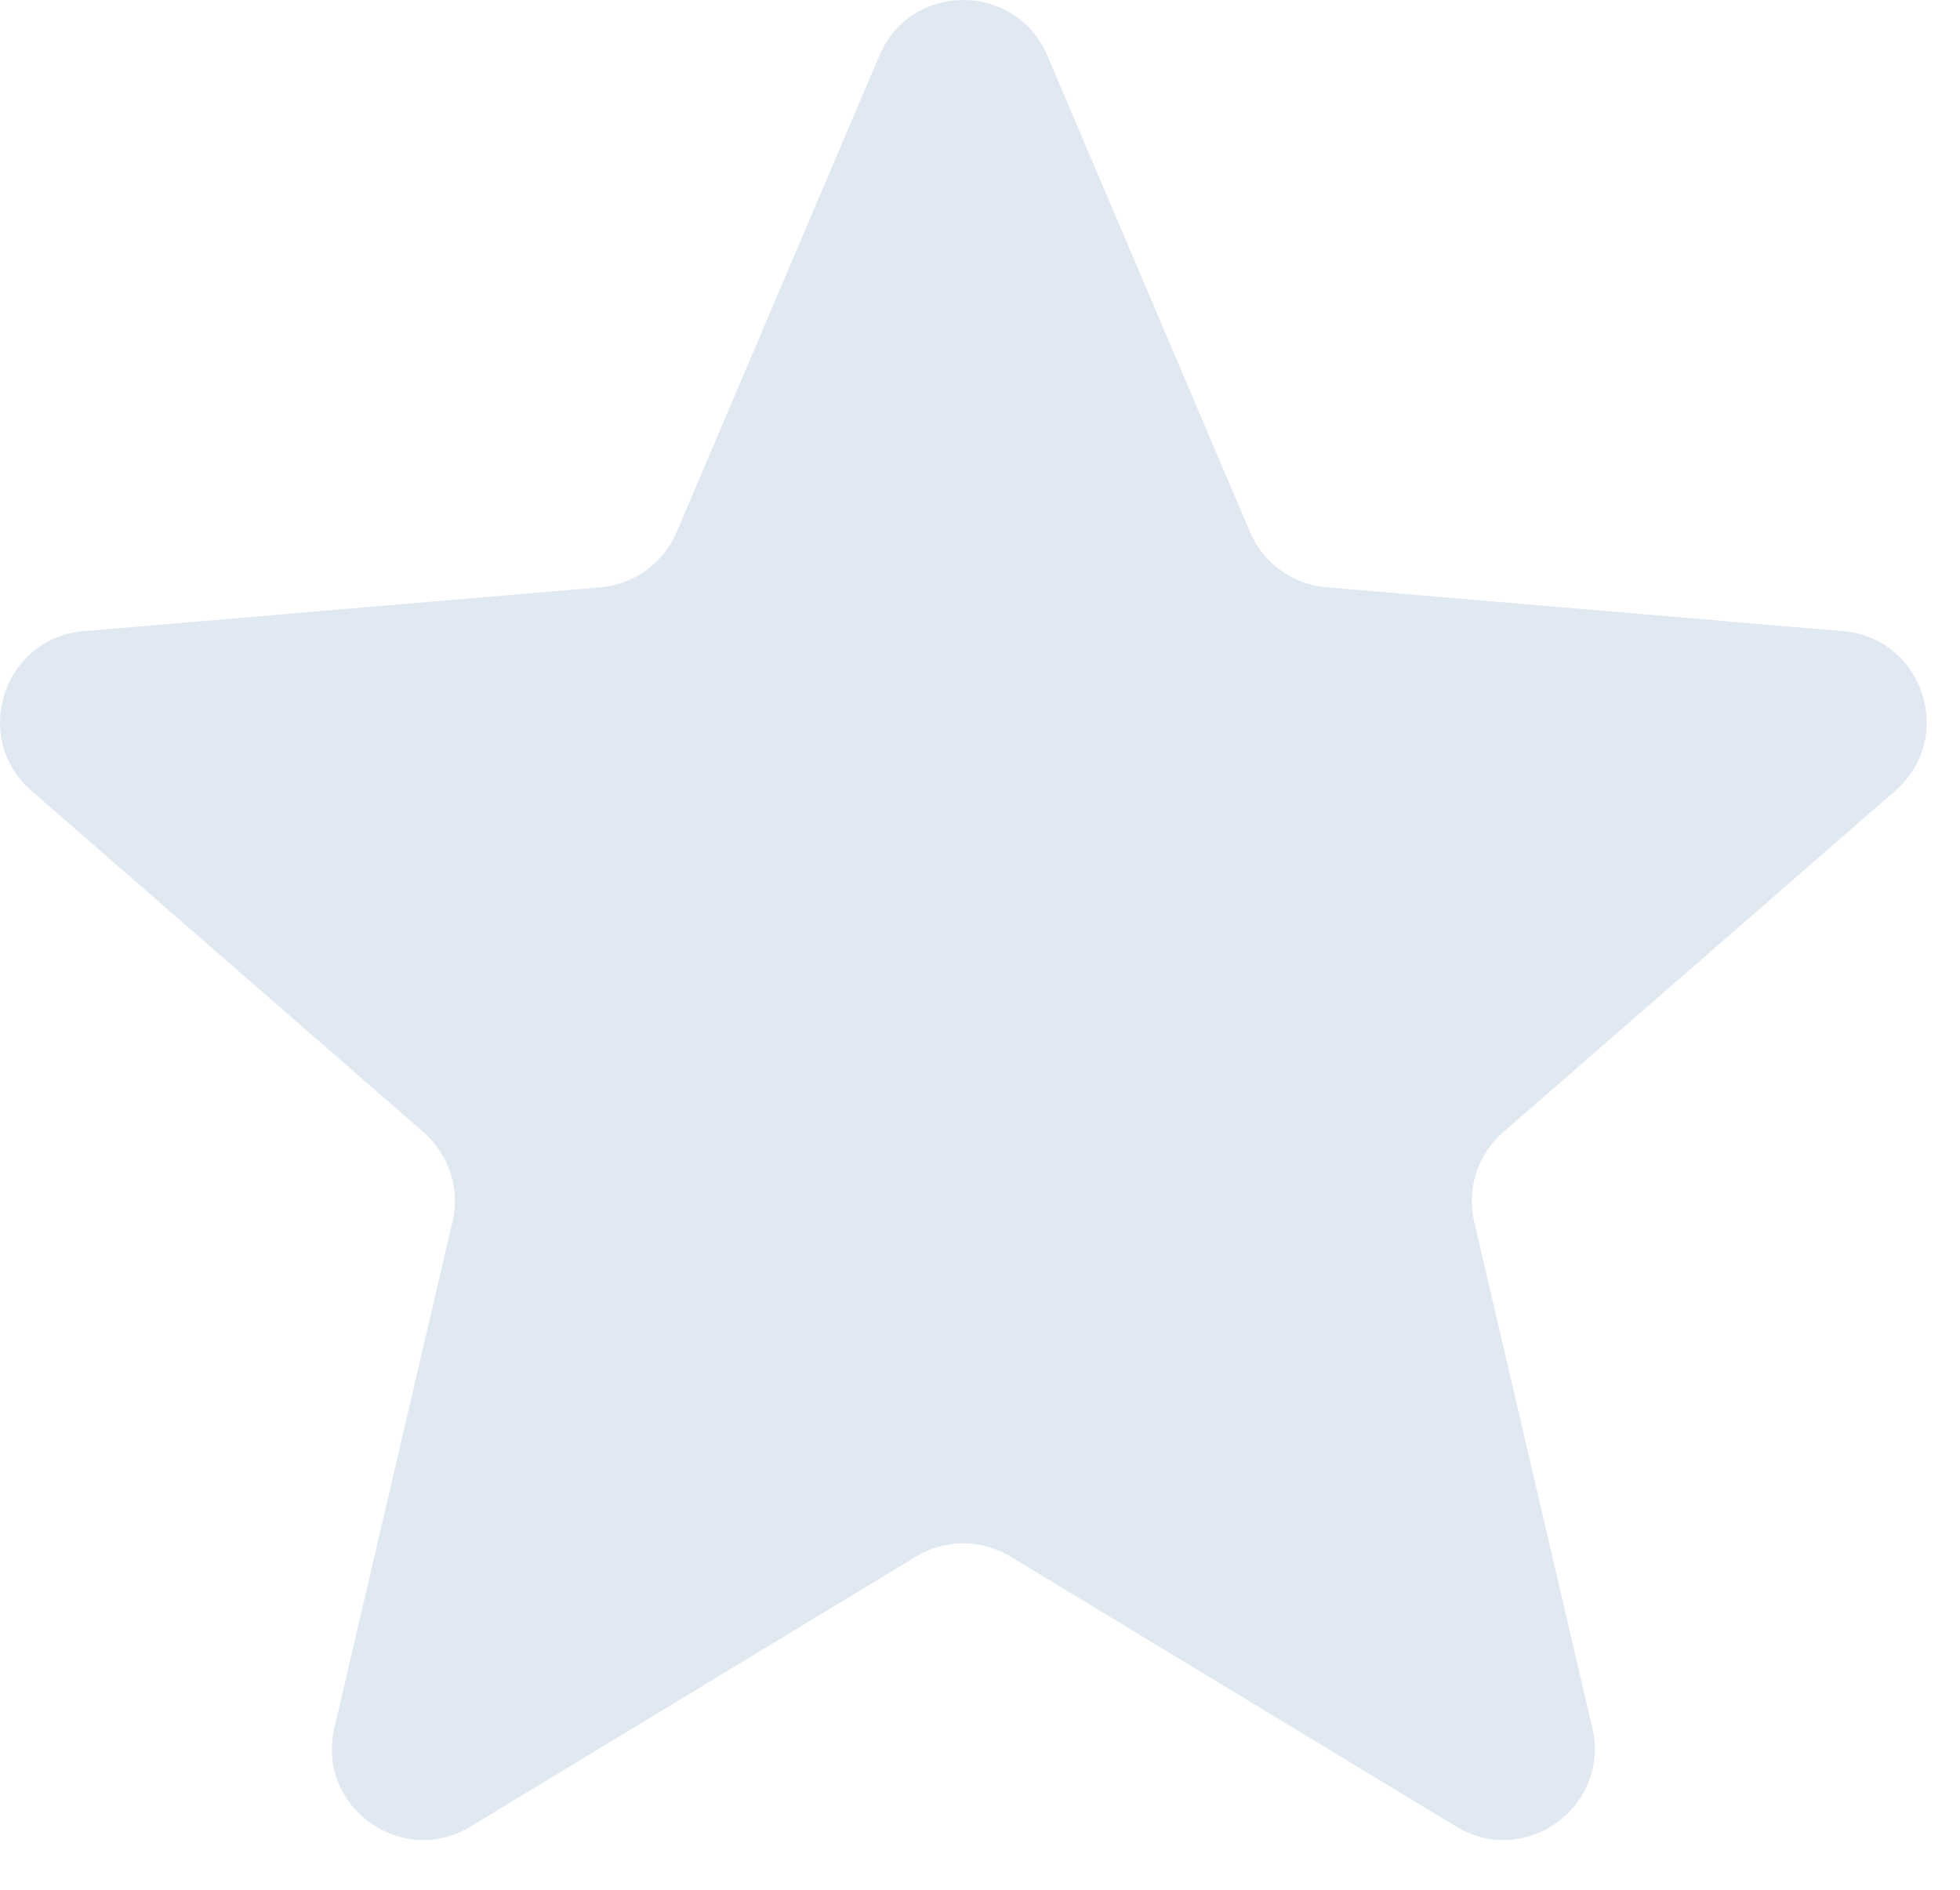 <svg width="28" height="27" viewBox="0 0 28 27" fill="none" xmlns="http://www.w3.org/2000/svg">
<path d="M14.436 22.239C14.021 21.988 13.501 21.988 13.086 22.239L6.721 26.097C5.734 26.695 4.515 25.81 4.777 24.687L6.464 17.455C6.574 16.986 6.415 16.494 6.051 16.177L0.449 11.298C-0.419 10.542 0.048 9.115 1.194 9.018L8.577 8.391C9.058 8.35 9.477 8.047 9.666 7.603L12.563 0.793C13.013 -0.264 14.511 -0.264 14.961 0.793L17.858 7.603C18.047 8.047 18.466 8.35 18.947 8.391L26.33 9.018C27.477 9.115 27.943 10.542 27.075 11.298L21.473 16.177C21.109 16.494 20.95 16.986 21.06 17.455L22.747 24.687C23.009 25.81 21.79 26.695 20.803 26.097L14.436 22.239Z" fill="#E0E8F1"/>
</svg>
